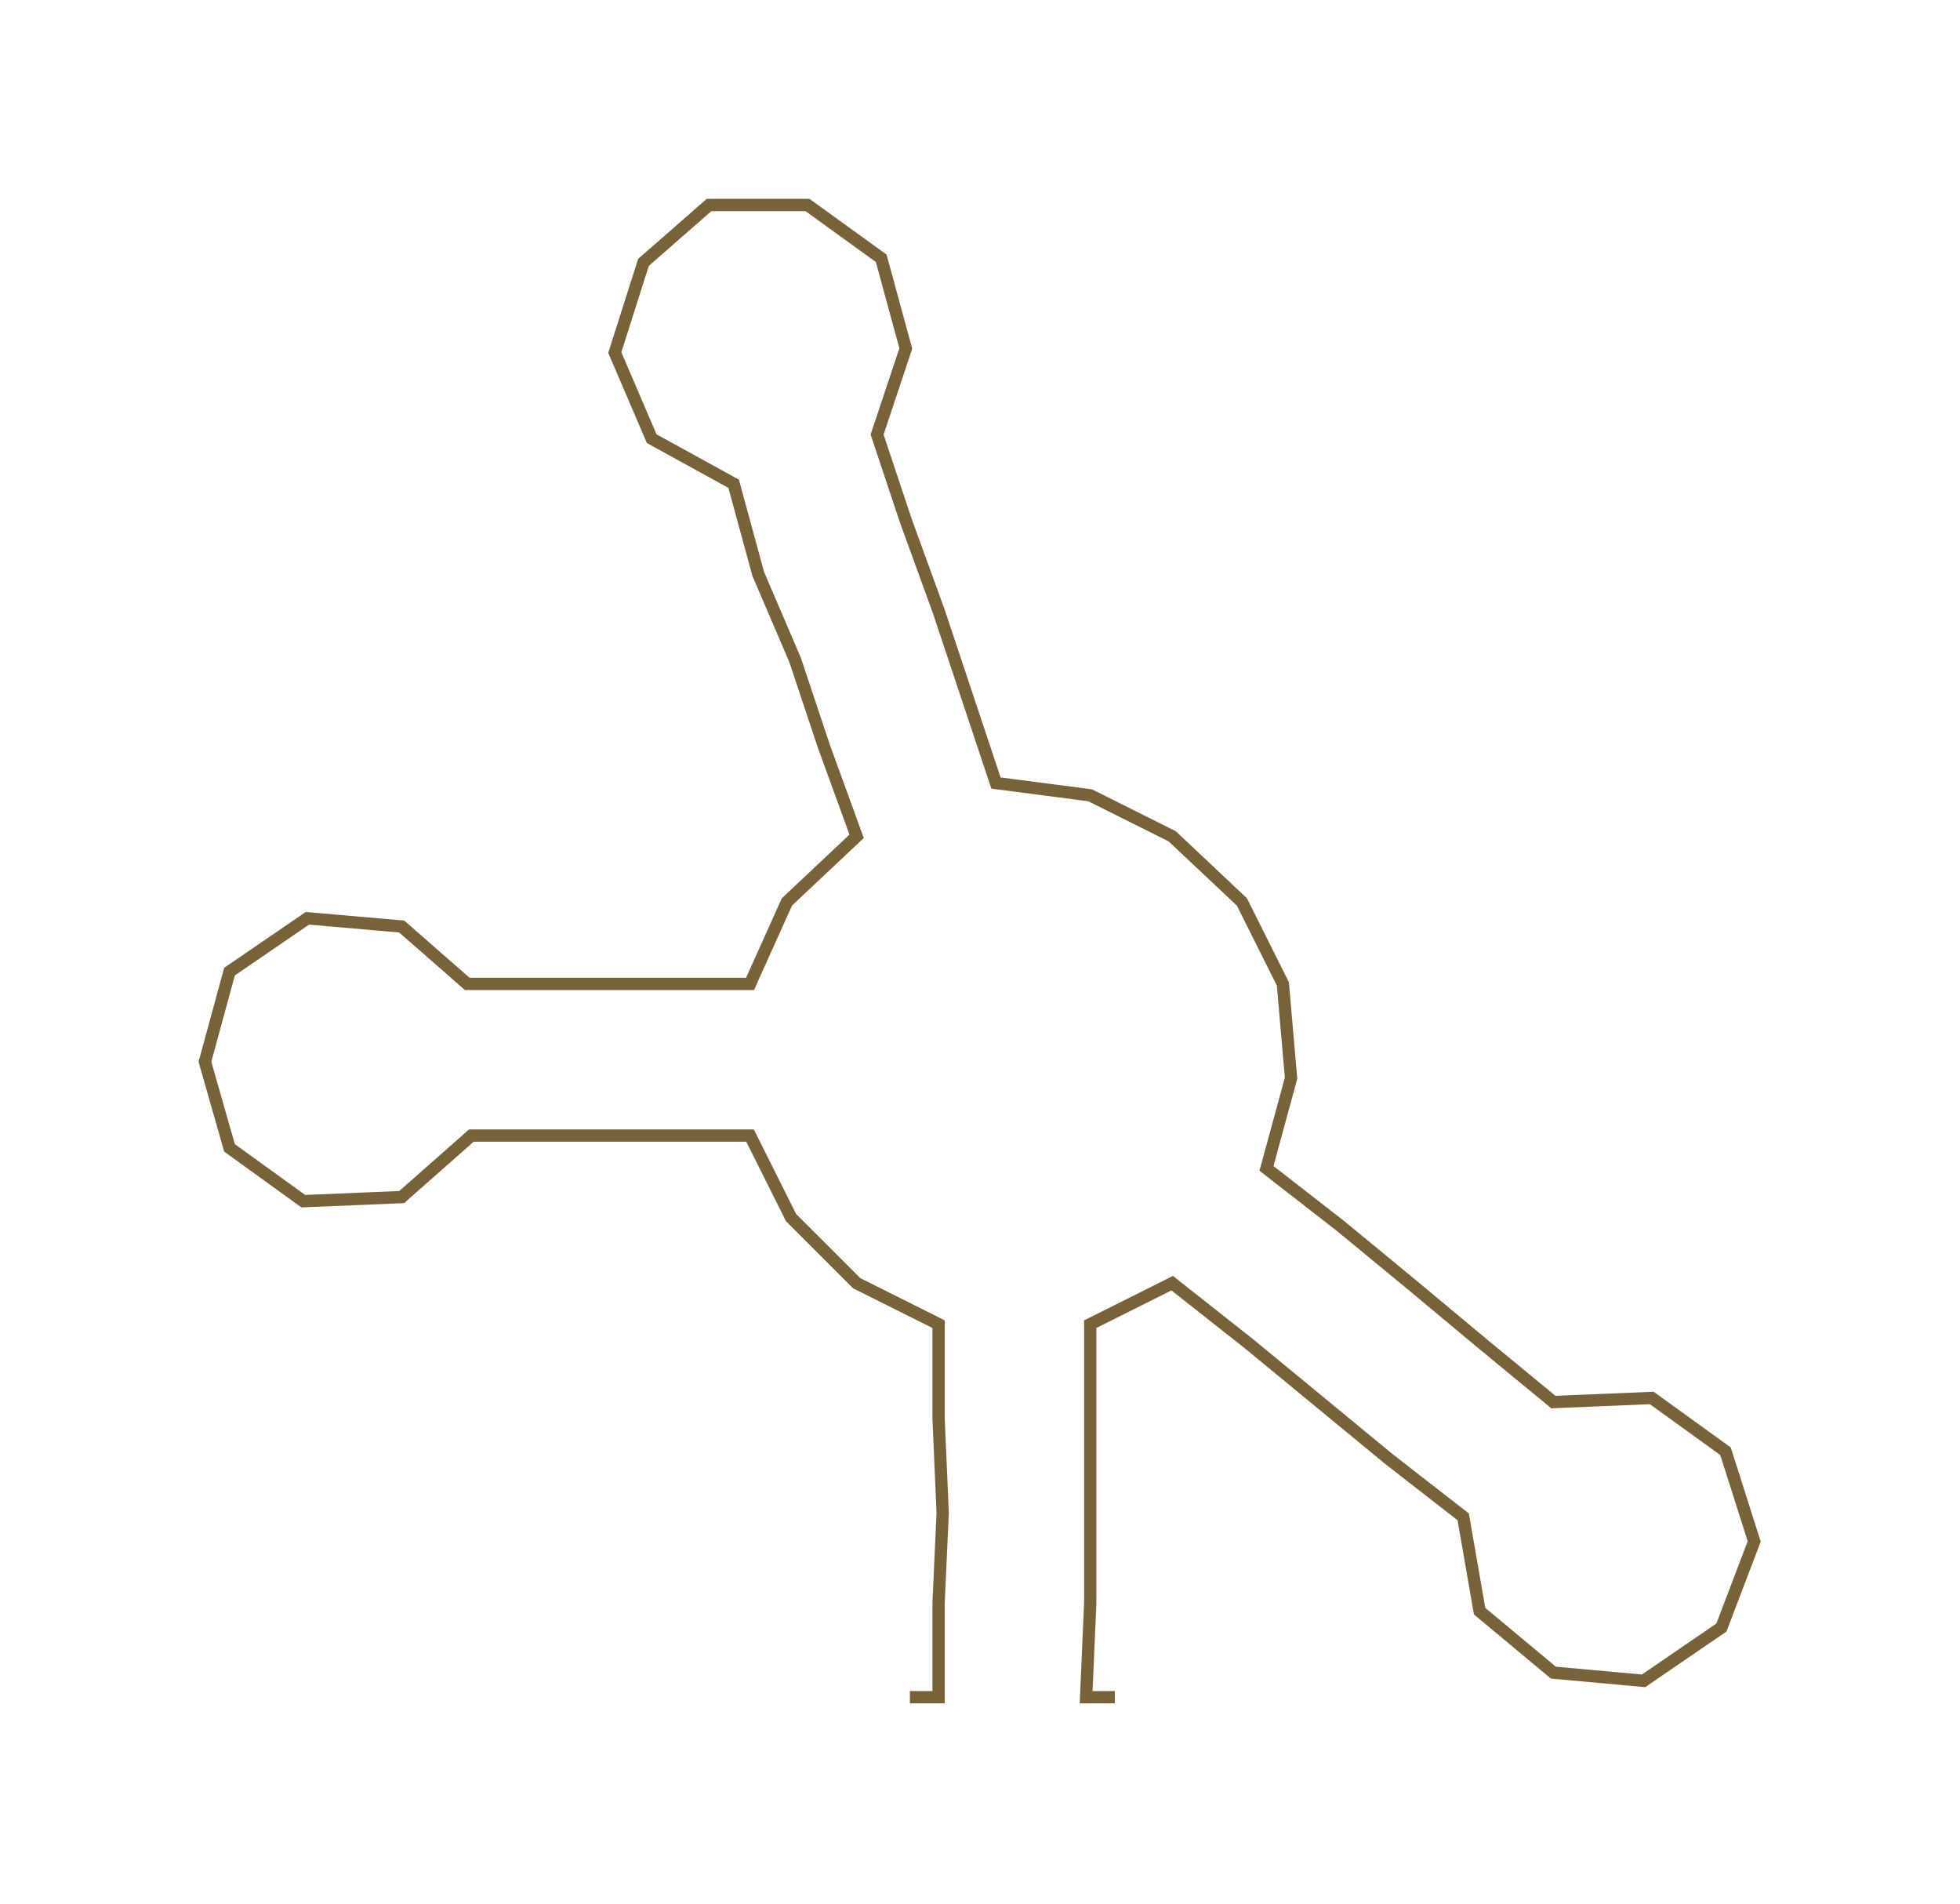 <ns0:svg xmlns:ns0="http://www.w3.org/2000/svg" width="300px" height="291.343px" viewBox="0 0 478.21 464.41"><ns0:path style="stroke:#78623a;stroke-width:3px;fill:none;" d="M222 414 L222 414 L229 414 L229 391 L230 369 L229 346 L229 323 L209 313 L193 297 L183 277 L160 277 L138 277 L115 277 L98 292 L74 293 L56 280 L50 259 L56 237 L75 224 L98 226 L114 240 L138 240 L160 240 L183 240 L192 220 L209 204 L201 182 L194 161 L185 140 L179 118 L159 107 L150 86 L157 64 L173 50 L197 50 L215 63 L221 85 L214 106 L221 127 L229 149 L236 170 L243 191 L266 194 L286 204 L303 220 L313 240 L315 263 L309 285 L327 299 L344 313 L362 328 L379 342 L403 341 L421 354 L428 376 L420 397 L401 410 L379 408 L361 393 L357 370 L339 356 L322 342 L305 328 L286 313 L266 323 L266 346 L266 369 L266 391 L265 414 L272 414" /></ns0:svg>